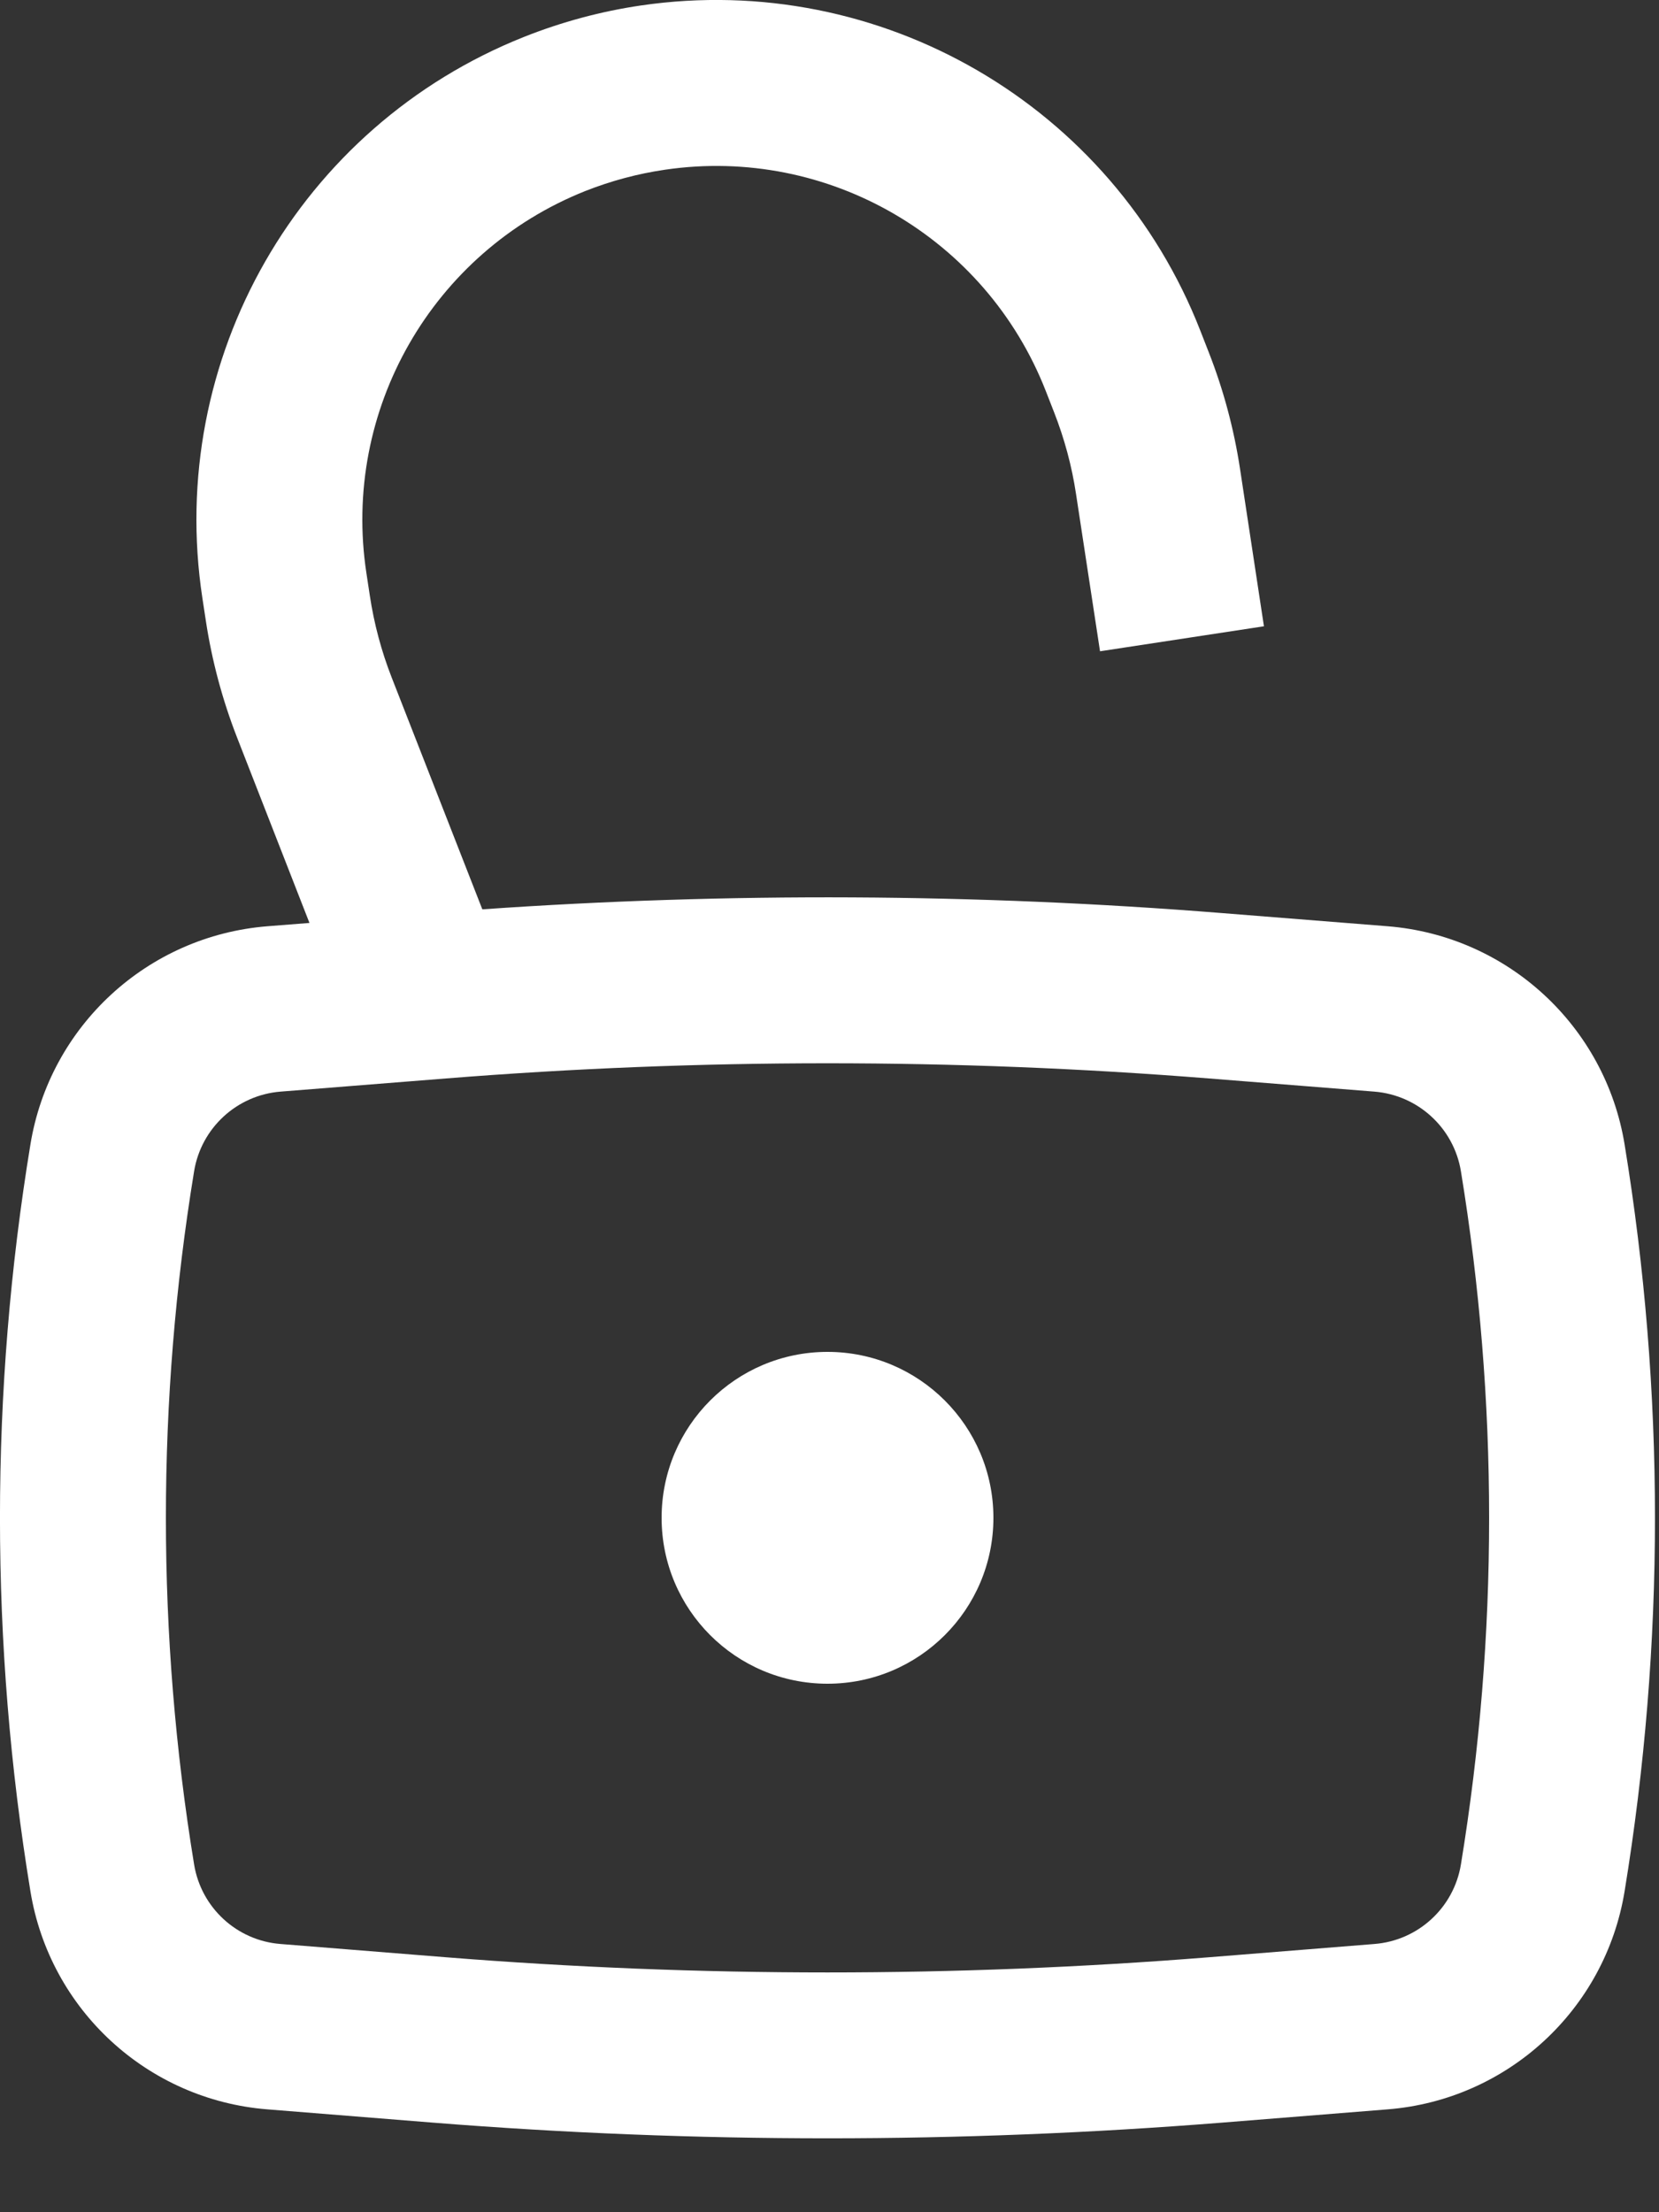 <svg width="15" height="20" viewBox="0 0 15 20" fill="none" xmlns="http://www.w3.org/2000/svg">
<rect x="0" y="0" width="15" height="20" fill="#333333" stroke="none"/>
<path d="M5.982 13.722C5.982 12.894 6.653 12.222 7.482 12.222C8.31 12.222 8.982 12.894 8.982 13.722C8.982 14.551 8.31 15.222 7.482 15.222C6.653 15.222 5.982 14.551 5.982 13.722Z" fill="white"/>
<path fill-rule="evenodd" clip-rule="evenodd" d="M5.292 1.727C5.525 1.635 5.767 1.57 6.015 1.534C7.488 1.319 8.914 2.149 9.456 3.536L9.531 3.728C9.624 3.966 9.691 4.213 9.729 4.466L9.946 5.888L11.428 5.662L11.212 4.24C11.157 3.878 11.062 3.523 10.928 3.182L10.853 2.99C10.058 0.953 7.962 -0.266 5.798 0.049C5.435 0.102 5.079 0.198 4.737 0.334C2.706 1.143 1.5 3.246 1.83 5.408L1.861 5.611C1.916 5.974 2.011 6.328 2.144 6.669L2.798 8.344L2.417 8.374C1.334 8.461 0.45 9.275 0.275 10.347C-0.092 12.582 -0.092 14.862 0.275 17.098C0.45 18.17 1.334 18.984 2.417 19.07L3.913 19.19C6.288 19.379 8.675 19.379 11.05 19.19L12.547 19.07C13.629 18.984 14.514 18.17 14.689 17.098C15.055 14.862 15.055 12.582 14.689 10.347C14.514 9.275 13.629 8.461 12.547 8.374L11.05 8.255C8.824 8.077 6.588 8.066 4.361 8.221L3.541 6.124C3.448 5.886 3.382 5.638 3.344 5.386L3.313 5.182C3.088 3.71 3.909 2.278 5.292 1.727ZM10.931 9.75C8.635 9.567 6.328 9.567 4.032 9.75L2.536 9.869C2.141 9.901 1.819 10.198 1.755 10.589C1.415 12.664 1.415 14.781 1.755 16.856C1.819 17.247 2.141 17.544 2.536 17.575L4.032 17.695C6.328 17.878 8.635 17.878 10.931 17.695L12.427 17.575C12.822 17.544 13.145 17.247 13.209 16.856C13.549 14.781 13.549 12.664 13.209 10.589C13.145 10.198 12.822 9.901 12.427 9.869L10.931 9.75Z" fill="white"/>
</svg>
